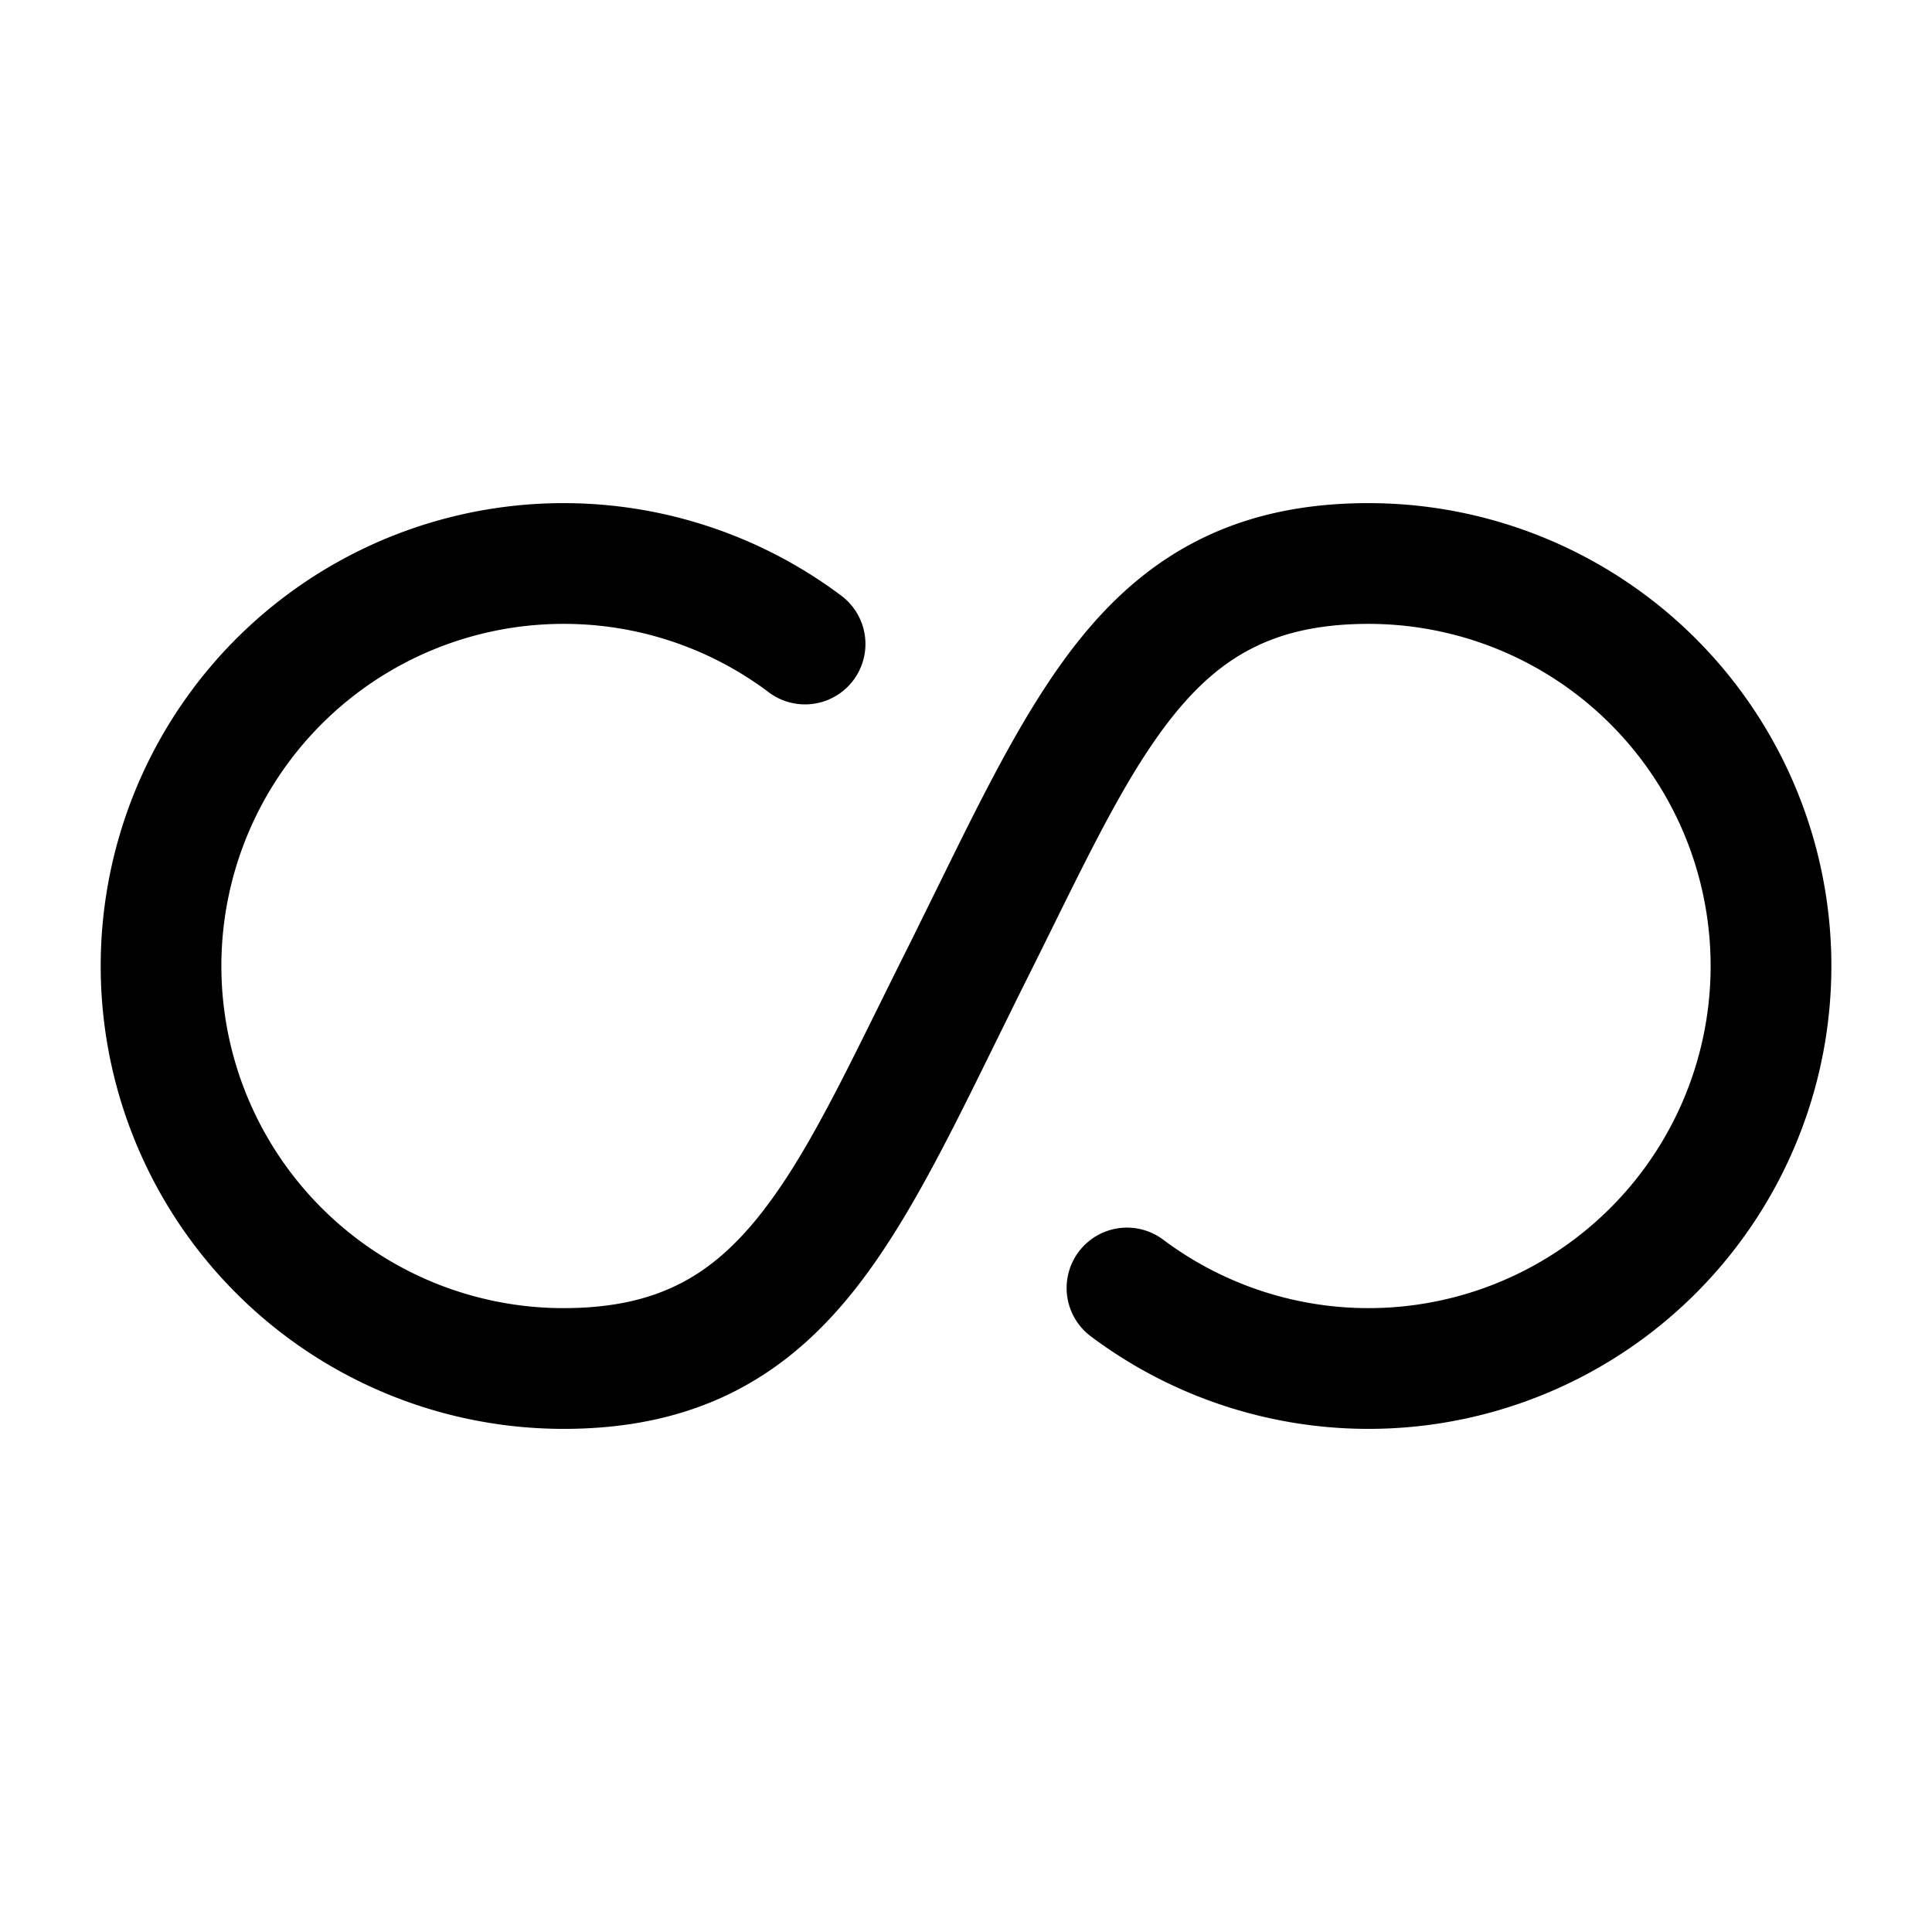 <svg xmlns="http://www.w3.org/2000/svg" xmlns:xlink="http://www.w3.org/1999/xlink" width="24" height="24" viewBox="0 0 24 24"><path fill="currentColor" fill-rule="evenodd" d="M7 7.75a4.25 4.25 0 0 0 0 8.5c.597 0 1.045-.107 1.407-.284c.362-.176.679-.442.986-.816c.54-.66.983-1.558 1.567-2.741q.175-.355.37-.744l.34-.69c.581-1.181 1.117-2.27 1.777-3.075c.41-.501.89-.923 1.49-1.215S16.216 6.25 17 6.25a5.75 5.75 0 1 1-3.45 10.35a.75.75 0 0 1 .9-1.2A4.25 4.25 0 1 0 17 7.75c-.597 0-1.045.107-1.407.284c-.362.176-.679.442-.986.816c-.54.66-.983 1.558-1.567 2.741q-.175.355-.37.744l-.34.69c-.581 1.181-1.117 2.27-1.777 3.076c-.41.5-.89.922-1.49 1.214s-1.28.435-2.063.435A5.75 5.75 0 1 1 10.451 7.4a.75.75 0 1 1-.901 1.2A4.23 4.23 0 0 0 7 7.75" clip-rule="evenodd"/></svg>